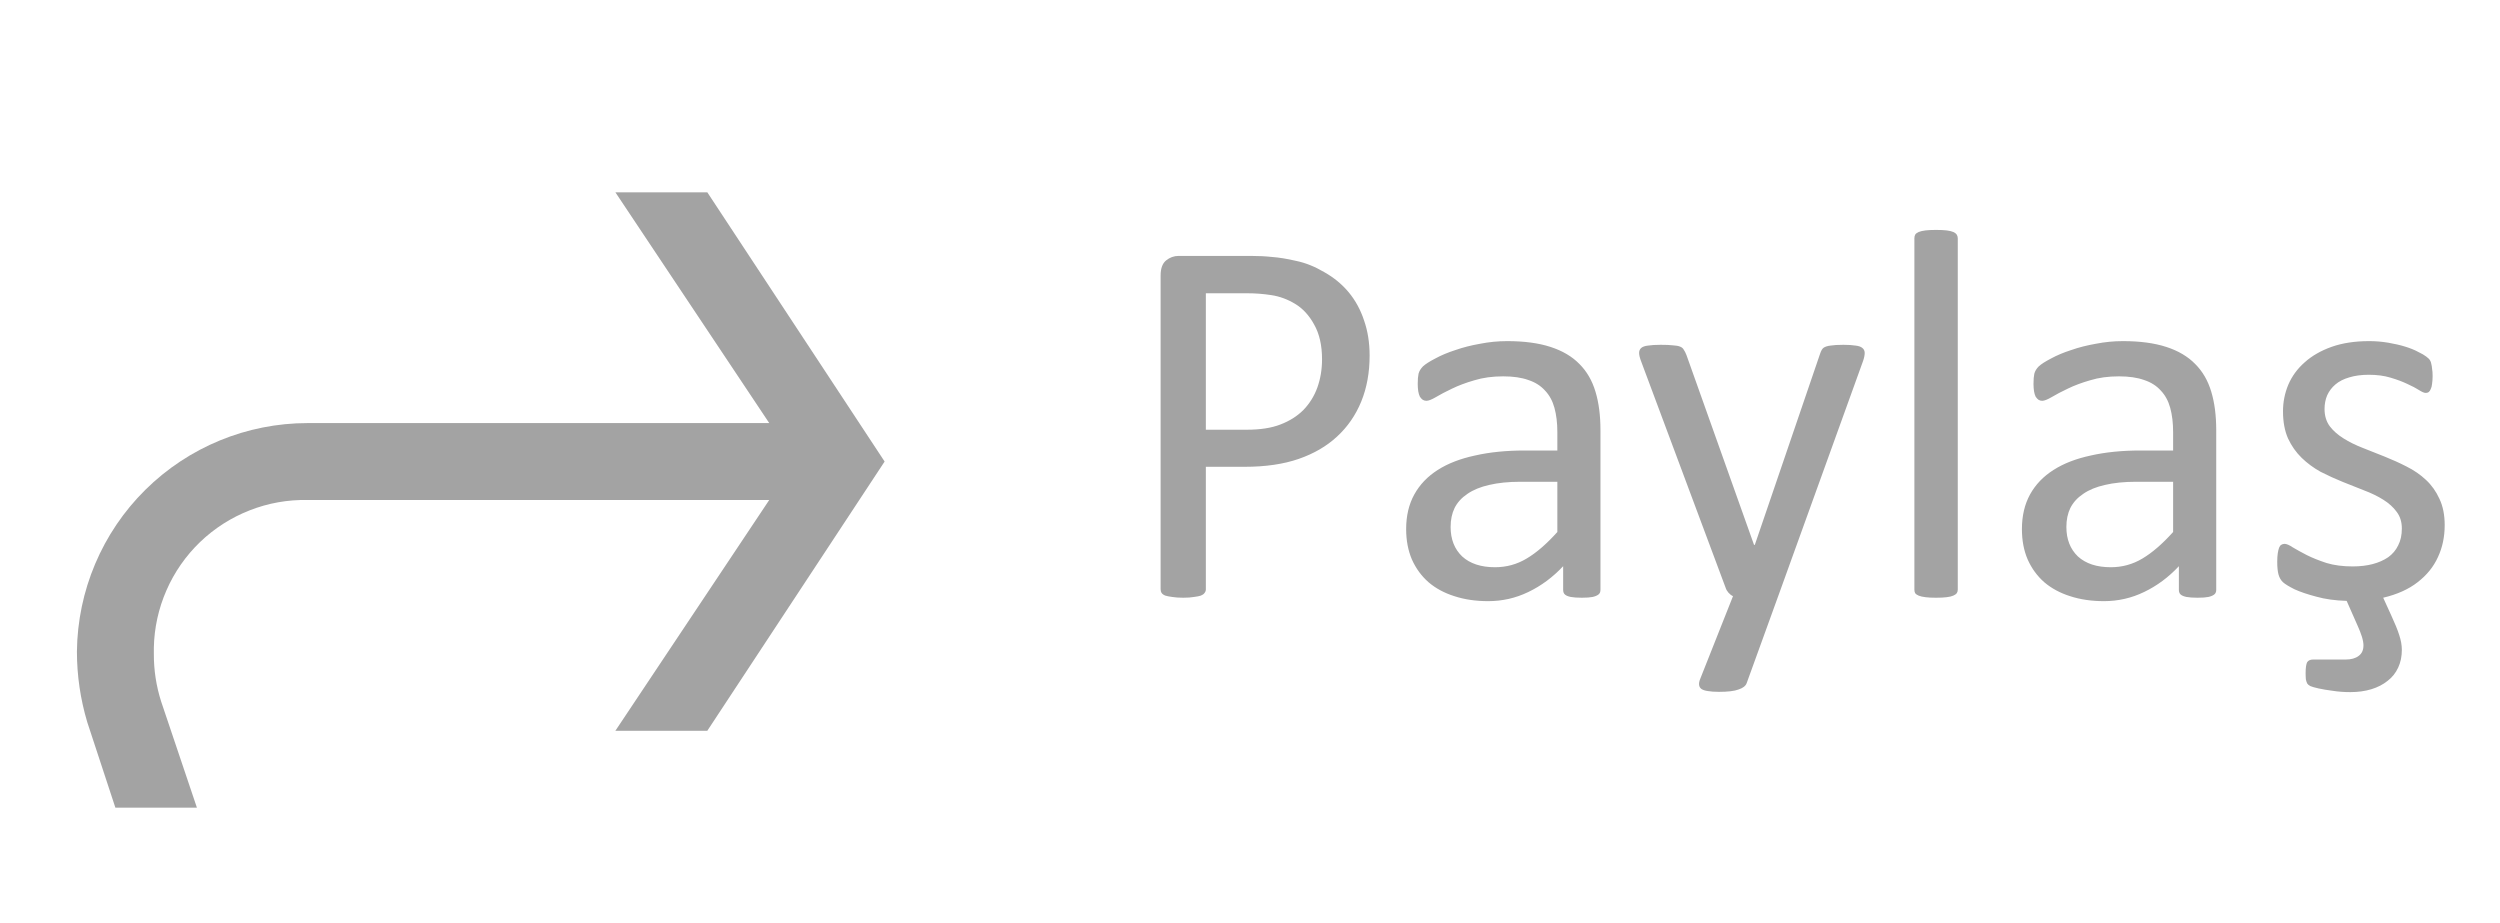 <svg width="65" height="24" viewBox="0 0 65 24" fill="none" xmlns="http://www.w3.org/2000/svg">
<path d="M23 12L18.39 19H16L20 13H8C7.485 12.989 6.973 13.08 6.494 13.268C6.014 13.455 5.576 13.735 5.204 14.091C4.833 14.448 4.535 14.874 4.329 15.346C4.122 15.818 4.01 16.325 4 16.84V17C3.998 17.421 4.062 17.839 4.19 18.24L5.12 21H3L2.27 18.78C2.091 18.183 2 17.563 2 16.94C2.016 15.359 2.655 13.848 3.778 12.736C4.902 11.624 6.419 11 8 11H20L16 5H18.39L23 12Z" fill="#666666" fill-opacity="0.6"/>
<path d="M35.61 9.245C35.61 9.687 35.537 10.086 35.392 10.441C35.246 10.797 35.036 11.1 34.763 11.351C34.494 11.601 34.161 11.795 33.765 11.932C33.373 12.068 32.903 12.137 32.356 12.137H31.352V15.322C31.352 15.359 31.34 15.391 31.317 15.418C31.299 15.445 31.267 15.468 31.222 15.486C31.181 15.5 31.121 15.511 31.044 15.521C30.971 15.534 30.878 15.541 30.764 15.541C30.65 15.541 30.554 15.534 30.477 15.521C30.404 15.511 30.344 15.5 30.299 15.486C30.253 15.468 30.221 15.445 30.203 15.418C30.185 15.391 30.176 15.359 30.176 15.322V7.16C30.176 6.978 30.224 6.848 30.319 6.771C30.415 6.693 30.522 6.654 30.641 6.654H32.534C32.726 6.654 32.908 6.663 33.081 6.682C33.259 6.695 33.466 6.729 33.703 6.784C33.945 6.834 34.188 6.932 34.435 7.078C34.685 7.219 34.897 7.395 35.07 7.604C35.243 7.814 35.376 8.058 35.467 8.336C35.562 8.609 35.61 8.912 35.61 9.245ZM34.373 9.341C34.373 8.981 34.305 8.68 34.168 8.438C34.036 8.197 33.87 8.017 33.669 7.898C33.473 7.78 33.268 7.705 33.054 7.673C32.844 7.641 32.639 7.625 32.438 7.625H31.352V11.173H32.411C32.767 11.173 33.06 11.127 33.293 11.036C33.53 10.945 33.728 10.82 33.888 10.66C34.047 10.496 34.168 10.302 34.25 10.079C34.332 9.851 34.373 9.605 34.373 9.341ZM41.612 15.336C41.612 15.391 41.594 15.432 41.558 15.459C41.521 15.486 41.471 15.507 41.407 15.521C41.343 15.534 41.25 15.541 41.127 15.541C41.008 15.541 40.913 15.534 40.84 15.521C40.772 15.507 40.721 15.486 40.69 15.459C40.658 15.432 40.642 15.391 40.642 15.336V14.721C40.373 15.008 40.072 15.231 39.739 15.391C39.411 15.55 39.062 15.63 38.693 15.63C38.37 15.63 38.076 15.587 37.812 15.5C37.552 15.418 37.328 15.297 37.142 15.138C36.959 14.978 36.816 14.782 36.711 14.55C36.611 14.317 36.56 14.053 36.56 13.757C36.56 13.411 36.631 13.11 36.773 12.854C36.914 12.599 37.117 12.387 37.381 12.219C37.645 12.05 37.969 11.925 38.352 11.843C38.734 11.756 39.165 11.713 39.644 11.713H40.491V11.234C40.491 10.997 40.466 10.788 40.416 10.605C40.366 10.423 40.284 10.273 40.17 10.154C40.06 10.031 39.917 9.94 39.739 9.881C39.562 9.817 39.343 9.785 39.083 9.785C38.805 9.785 38.554 9.819 38.331 9.888C38.112 9.951 37.919 10.024 37.75 10.106C37.586 10.184 37.447 10.257 37.333 10.325C37.224 10.389 37.142 10.421 37.087 10.421C37.05 10.421 37.019 10.412 36.991 10.394C36.964 10.375 36.939 10.348 36.916 10.312C36.898 10.275 36.884 10.229 36.875 10.175C36.866 10.116 36.861 10.052 36.861 9.983C36.861 9.869 36.868 9.781 36.882 9.717C36.9 9.648 36.939 9.585 36.998 9.525C37.062 9.466 37.169 9.398 37.319 9.32C37.47 9.238 37.643 9.165 37.839 9.102C38.035 9.033 38.249 8.979 38.481 8.938C38.714 8.892 38.949 8.869 39.185 8.869C39.628 8.869 40.004 8.919 40.313 9.02C40.623 9.12 40.874 9.268 41.065 9.464C41.257 9.655 41.396 9.895 41.482 10.182C41.569 10.469 41.612 10.804 41.612 11.187V15.336ZM40.491 12.526H39.527C39.217 12.526 38.949 12.554 38.721 12.608C38.493 12.659 38.304 12.736 38.153 12.841C38.003 12.941 37.891 13.064 37.818 13.21C37.75 13.351 37.716 13.515 37.716 13.702C37.716 14.021 37.816 14.276 38.017 14.468C38.222 14.655 38.507 14.748 38.871 14.748C39.167 14.748 39.441 14.673 39.691 14.523C39.947 14.372 40.213 14.142 40.491 13.832V12.526ZM46.233 15.5L45.413 17.763C45.386 17.836 45.315 17.89 45.201 17.927C45.092 17.968 44.923 17.988 44.695 17.988C44.577 17.988 44.481 17.981 44.408 17.968C44.335 17.959 44.278 17.94 44.237 17.913C44.201 17.886 44.18 17.849 44.176 17.804C44.171 17.758 44.183 17.703 44.21 17.64L45.058 15.5C45.017 15.482 44.978 15.452 44.941 15.411C44.905 15.37 44.88 15.327 44.866 15.281L42.672 9.402C42.635 9.307 42.617 9.231 42.617 9.177C42.617 9.122 42.635 9.079 42.672 9.047C42.708 9.015 42.768 8.994 42.85 8.985C42.932 8.972 43.041 8.965 43.178 8.965C43.315 8.965 43.422 8.969 43.499 8.979C43.577 8.983 43.638 8.994 43.684 9.013C43.729 9.031 43.761 9.058 43.779 9.095C43.802 9.127 43.825 9.172 43.848 9.231L45.605 14.167H45.625L47.32 9.204C47.348 9.118 47.38 9.063 47.416 9.04C47.457 9.013 47.516 8.994 47.594 8.985C47.671 8.972 47.783 8.965 47.929 8.965C48.056 8.965 48.161 8.972 48.243 8.985C48.325 8.994 48.384 9.015 48.421 9.047C48.462 9.079 48.482 9.122 48.482 9.177C48.482 9.231 48.469 9.3 48.441 9.382L46.233 15.5ZM50.902 15.329C50.902 15.366 50.893 15.398 50.875 15.425C50.857 15.448 50.827 15.468 50.786 15.486C50.745 15.505 50.688 15.518 50.615 15.527C50.542 15.537 50.449 15.541 50.335 15.541C50.226 15.541 50.134 15.537 50.062 15.527C49.989 15.518 49.929 15.505 49.884 15.486C49.843 15.468 49.813 15.448 49.795 15.425C49.781 15.398 49.774 15.366 49.774 15.329V6.196C49.774 6.16 49.781 6.128 49.795 6.101C49.813 6.073 49.843 6.05 49.884 6.032C49.929 6.014 49.989 6 50.062 5.991C50.134 5.982 50.226 5.978 50.335 5.978C50.449 5.978 50.542 5.982 50.615 5.991C50.688 6 50.745 6.014 50.786 6.032C50.827 6.05 50.857 6.073 50.875 6.101C50.893 6.128 50.902 6.16 50.902 6.196V15.329ZM57.622 15.336C57.622 15.391 57.604 15.432 57.567 15.459C57.531 15.486 57.481 15.507 57.417 15.521C57.353 15.534 57.26 15.541 57.137 15.541C57.018 15.541 56.922 15.534 56.85 15.521C56.781 15.507 56.731 15.486 56.699 15.459C56.667 15.432 56.651 15.391 56.651 15.336V14.721C56.383 15.008 56.082 15.231 55.749 15.391C55.421 15.55 55.072 15.63 54.703 15.63C54.38 15.63 54.086 15.587 53.821 15.5C53.562 15.418 53.338 15.297 53.151 15.138C52.969 14.978 52.825 14.782 52.721 14.55C52.62 14.317 52.57 14.053 52.57 13.757C52.57 13.411 52.641 13.11 52.782 12.854C52.923 12.599 53.126 12.387 53.391 12.219C53.655 12.05 53.978 11.925 54.361 11.843C54.744 11.756 55.175 11.713 55.653 11.713H56.501V11.234C56.501 10.997 56.476 10.788 56.426 10.605C56.376 10.423 56.294 10.273 56.18 10.154C56.07 10.031 55.927 9.94 55.749 9.881C55.571 9.817 55.352 9.785 55.093 9.785C54.815 9.785 54.564 9.819 54.341 9.888C54.122 9.951 53.928 10.024 53.76 10.106C53.596 10.184 53.457 10.257 53.343 10.325C53.233 10.389 53.151 10.421 53.097 10.421C53.06 10.421 53.028 10.412 53.001 10.394C52.974 10.375 52.949 10.348 52.926 10.312C52.908 10.275 52.894 10.229 52.885 10.175C52.876 10.116 52.871 10.052 52.871 9.983C52.871 9.869 52.878 9.781 52.892 9.717C52.91 9.648 52.949 9.585 53.008 9.525C53.072 9.466 53.179 9.398 53.329 9.32C53.48 9.238 53.653 9.165 53.849 9.102C54.045 9.033 54.259 8.979 54.491 8.938C54.724 8.892 54.958 8.869 55.195 8.869C55.637 8.869 56.013 8.919 56.323 9.02C56.633 9.12 56.884 9.268 57.075 9.464C57.267 9.655 57.406 9.895 57.492 10.182C57.579 10.469 57.622 10.804 57.622 11.187V15.336ZM56.501 12.526H55.537C55.227 12.526 54.958 12.554 54.73 12.608C54.503 12.659 54.313 12.736 54.163 12.841C54.013 12.941 53.901 13.064 53.828 13.21C53.76 13.351 53.726 13.515 53.726 13.702C53.726 14.021 53.826 14.276 54.026 14.468C54.231 14.655 54.516 14.748 54.881 14.748C55.177 14.748 55.45 14.673 55.701 14.523C55.956 14.372 56.223 14.142 56.501 13.832V12.526ZM61.963 15.541L62.175 16.006C62.27 16.211 62.339 16.38 62.38 16.512C62.425 16.648 62.448 16.776 62.448 16.895C62.448 17.068 62.416 17.223 62.352 17.359C62.289 17.496 62.198 17.61 62.079 17.701C61.961 17.797 61.819 17.87 61.655 17.92C61.491 17.97 61.309 17.995 61.108 17.995C60.949 17.995 60.796 17.984 60.65 17.961C60.509 17.943 60.386 17.922 60.281 17.899C60.181 17.877 60.11 17.856 60.069 17.838C60.033 17.82 60.005 17.797 59.987 17.77C59.974 17.742 59.962 17.708 59.953 17.667C59.949 17.626 59.946 17.571 59.946 17.503C59.946 17.362 59.96 17.266 59.987 17.216C60.019 17.17 60.069 17.148 60.138 17.148H60.985C61.131 17.148 61.245 17.116 61.327 17.052C61.409 16.992 61.45 16.901 61.45 16.778C61.45 16.719 61.437 16.644 61.409 16.553C61.382 16.466 61.345 16.373 61.3 16.273L61.013 15.623C60.717 15.614 60.454 15.578 60.227 15.514C59.999 15.454 59.81 15.391 59.659 15.322C59.513 15.249 59.413 15.188 59.358 15.138C59.304 15.088 59.265 15.021 59.242 14.94C59.219 14.857 59.208 14.746 59.208 14.604C59.208 14.518 59.213 14.445 59.222 14.386C59.231 14.326 59.242 14.279 59.256 14.242C59.27 14.206 59.288 14.181 59.31 14.167C59.338 14.149 59.367 14.14 59.399 14.14C59.45 14.14 59.523 14.171 59.618 14.235C59.718 14.295 59.839 14.361 59.98 14.434C60.126 14.507 60.297 14.575 60.493 14.639C60.689 14.698 60.915 14.727 61.17 14.727C61.361 14.727 61.535 14.707 61.69 14.666C61.844 14.625 61.979 14.566 62.093 14.488C62.207 14.406 62.293 14.304 62.352 14.181C62.416 14.058 62.448 13.912 62.448 13.743C62.448 13.57 62.403 13.424 62.312 13.306C62.225 13.187 62.109 13.082 61.963 12.991C61.817 12.9 61.653 12.82 61.471 12.752C61.288 12.679 61.099 12.604 60.903 12.526C60.712 12.449 60.523 12.362 60.336 12.267C60.154 12.166 59.99 12.046 59.844 11.904C59.698 11.763 59.579 11.594 59.488 11.398C59.402 11.203 59.358 10.968 59.358 10.694C59.358 10.453 59.404 10.223 59.495 10.004C59.591 9.781 59.732 9.587 59.919 9.423C60.106 9.254 60.338 9.12 60.616 9.02C60.899 8.919 61.227 8.869 61.601 8.869C61.765 8.869 61.929 8.883 62.093 8.91C62.257 8.938 62.405 8.972 62.537 9.013C62.669 9.054 62.781 9.099 62.872 9.149C62.968 9.195 63.038 9.236 63.084 9.272C63.134 9.309 63.166 9.341 63.18 9.368C63.198 9.396 63.209 9.427 63.214 9.464C63.223 9.496 63.23 9.537 63.234 9.587C63.243 9.637 63.248 9.699 63.248 9.771C63.248 9.849 63.243 9.917 63.234 9.977C63.23 10.031 63.218 10.077 63.2 10.113C63.187 10.15 63.168 10.177 63.145 10.195C63.123 10.209 63.098 10.216 63.07 10.216C63.029 10.216 62.97 10.191 62.893 10.141C62.815 10.091 62.715 10.038 62.592 9.983C62.469 9.924 62.323 9.869 62.154 9.819C61.99 9.769 61.801 9.744 61.587 9.744C61.395 9.744 61.227 9.767 61.081 9.812C60.935 9.854 60.815 9.915 60.719 9.997C60.628 10.075 60.557 10.168 60.507 10.277C60.461 10.387 60.438 10.505 60.438 10.633C60.438 10.81 60.484 10.961 60.575 11.084C60.666 11.203 60.785 11.307 60.931 11.398C61.077 11.49 61.243 11.572 61.43 11.645C61.617 11.717 61.806 11.793 61.997 11.87C62.193 11.948 62.384 12.034 62.571 12.13C62.763 12.226 62.931 12.342 63.077 12.479C63.223 12.615 63.339 12.779 63.426 12.971C63.517 13.162 63.562 13.39 63.562 13.654C63.562 13.96 63.503 14.238 63.385 14.488C63.271 14.739 63.095 14.955 62.858 15.138C62.626 15.32 62.328 15.454 61.963 15.541Z" fill="#666666" fill-opacity="0.6"/>
</svg>
